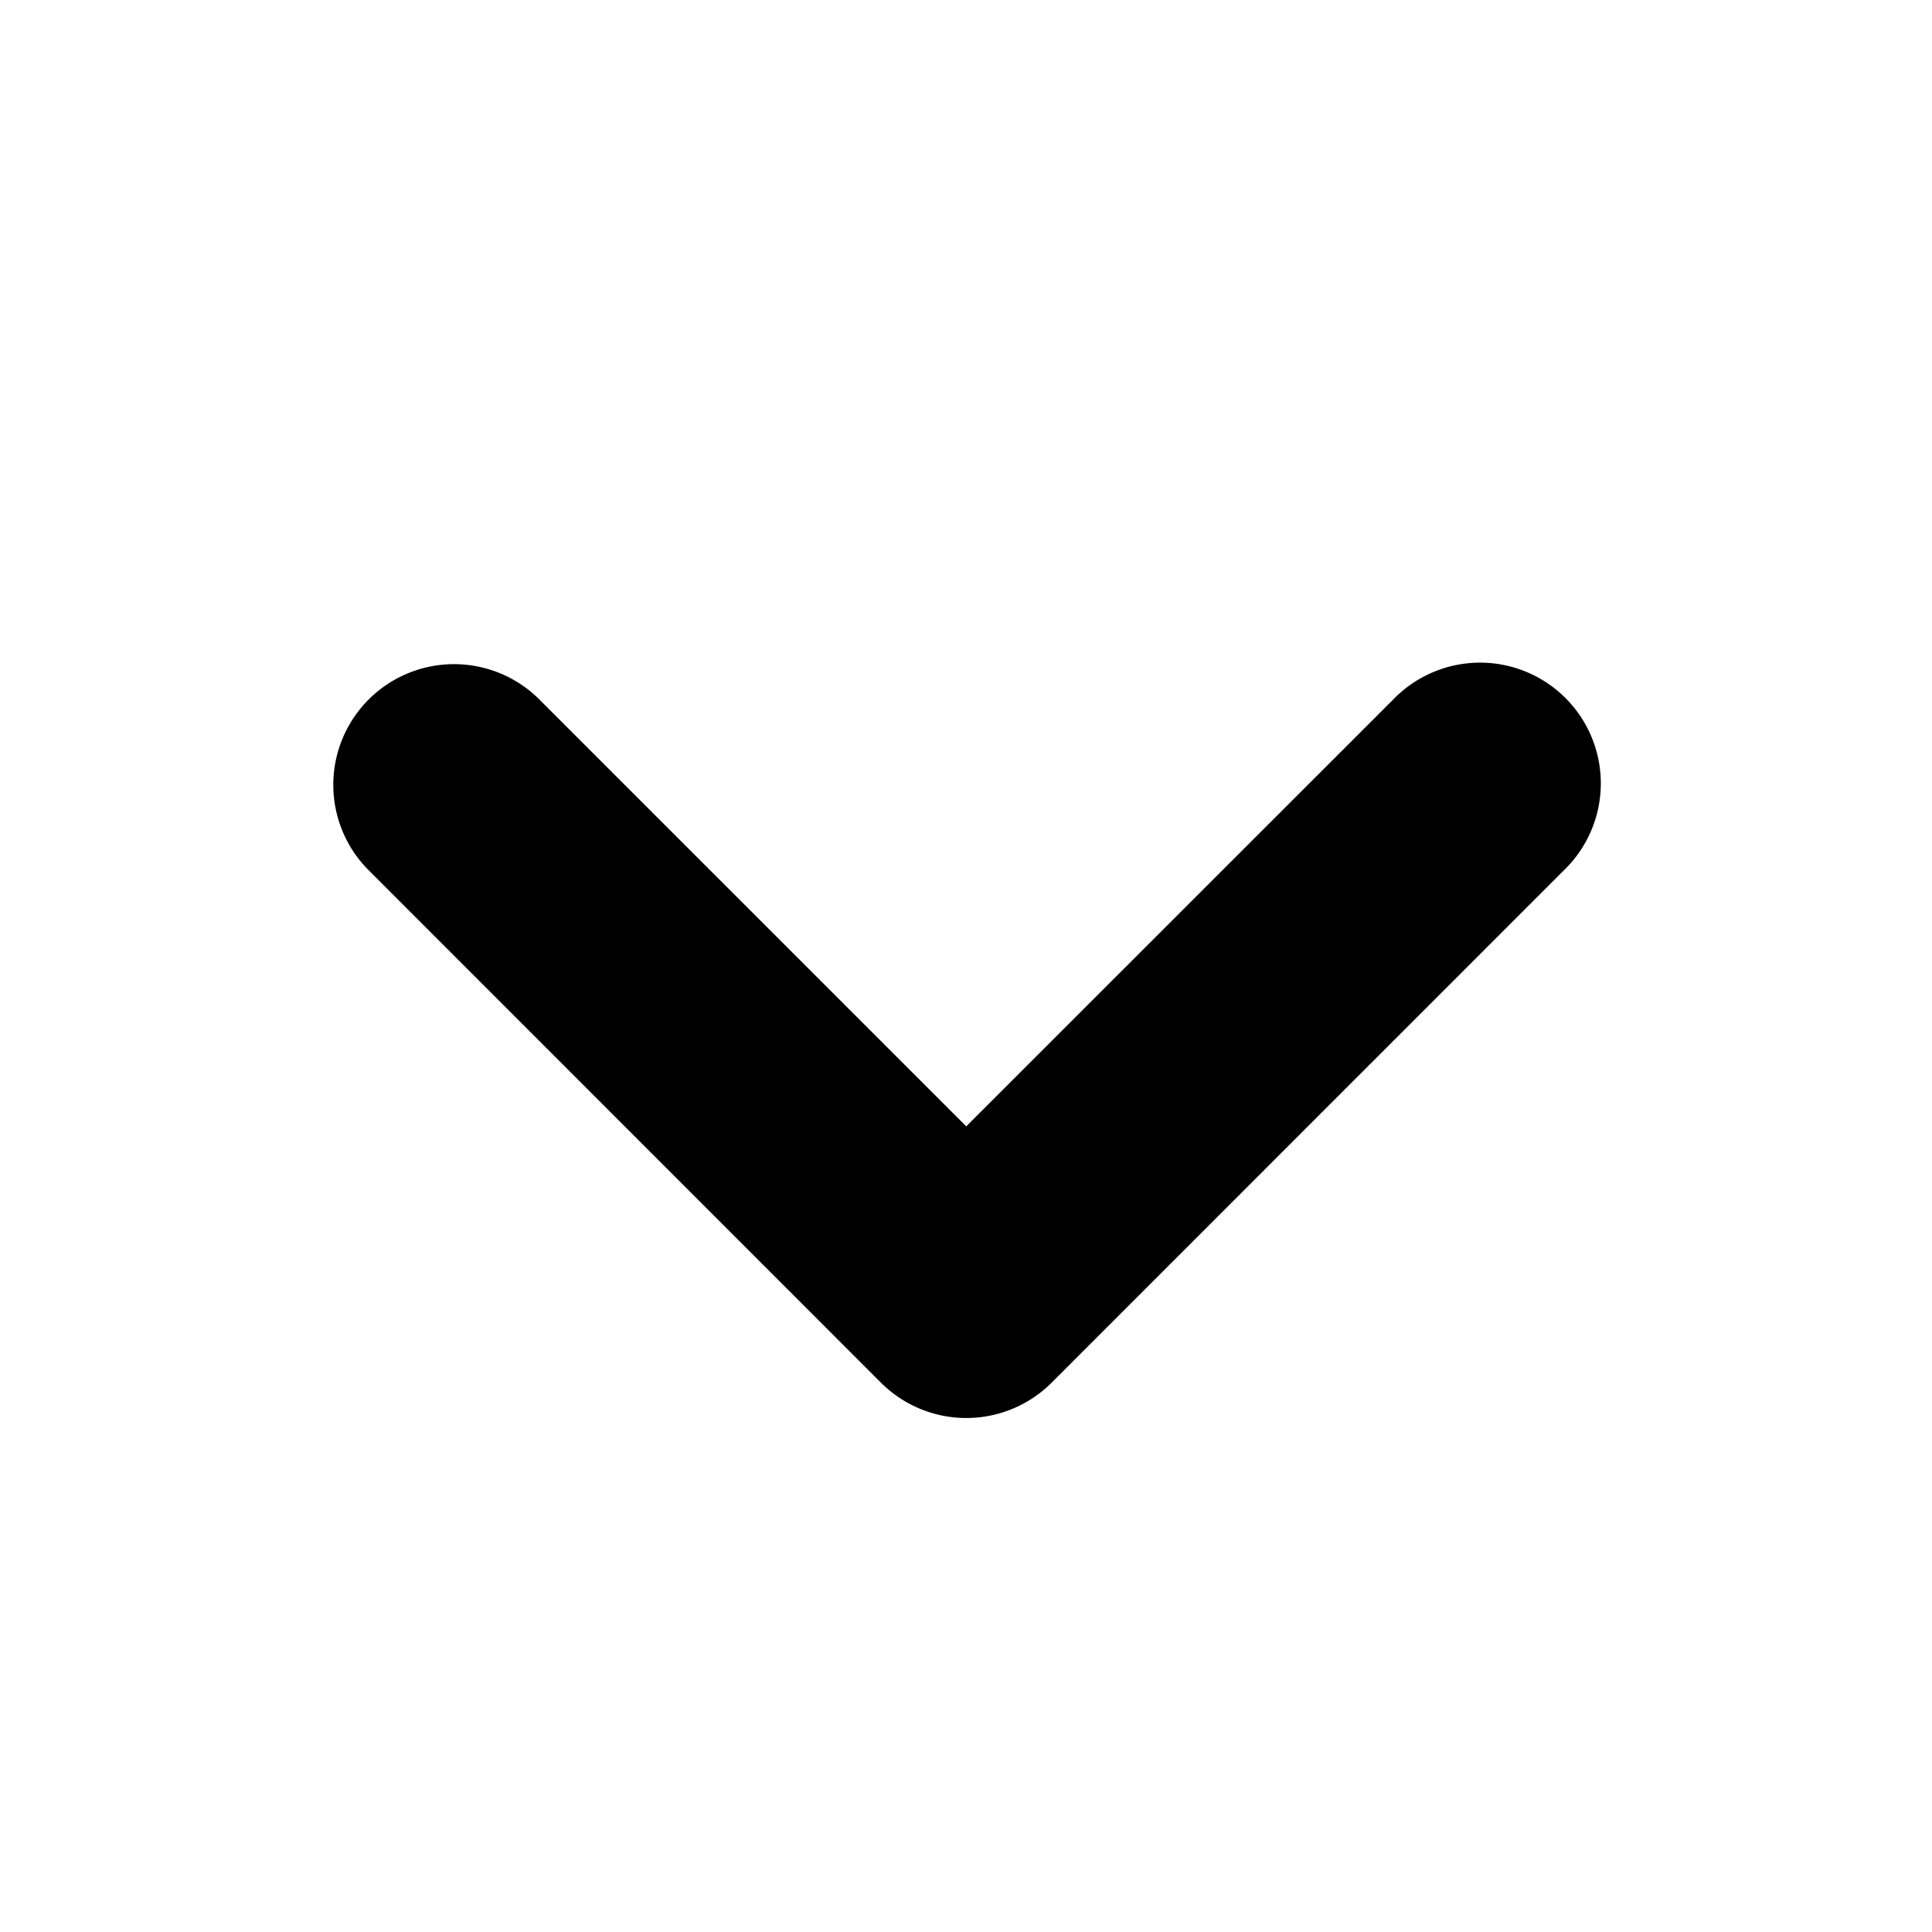 <svg width="16" height="16" xmlns="http://www.w3.org/2000/svg" fill="currentColor" viewBox="0 0 16 16"><path fill-rule="evenodd" d="M3.053 5.793a1 1 0 0 1 1.414 0l3.535 3.535 3.536-3.535a1 1 0 1 1 1.414 1.414L8.71 11.45a1 1 0 0 1-1.415 0L3.053 7.207a1 1 0 0 1 0-1.414" clip-rule="evenodd"/></svg>
